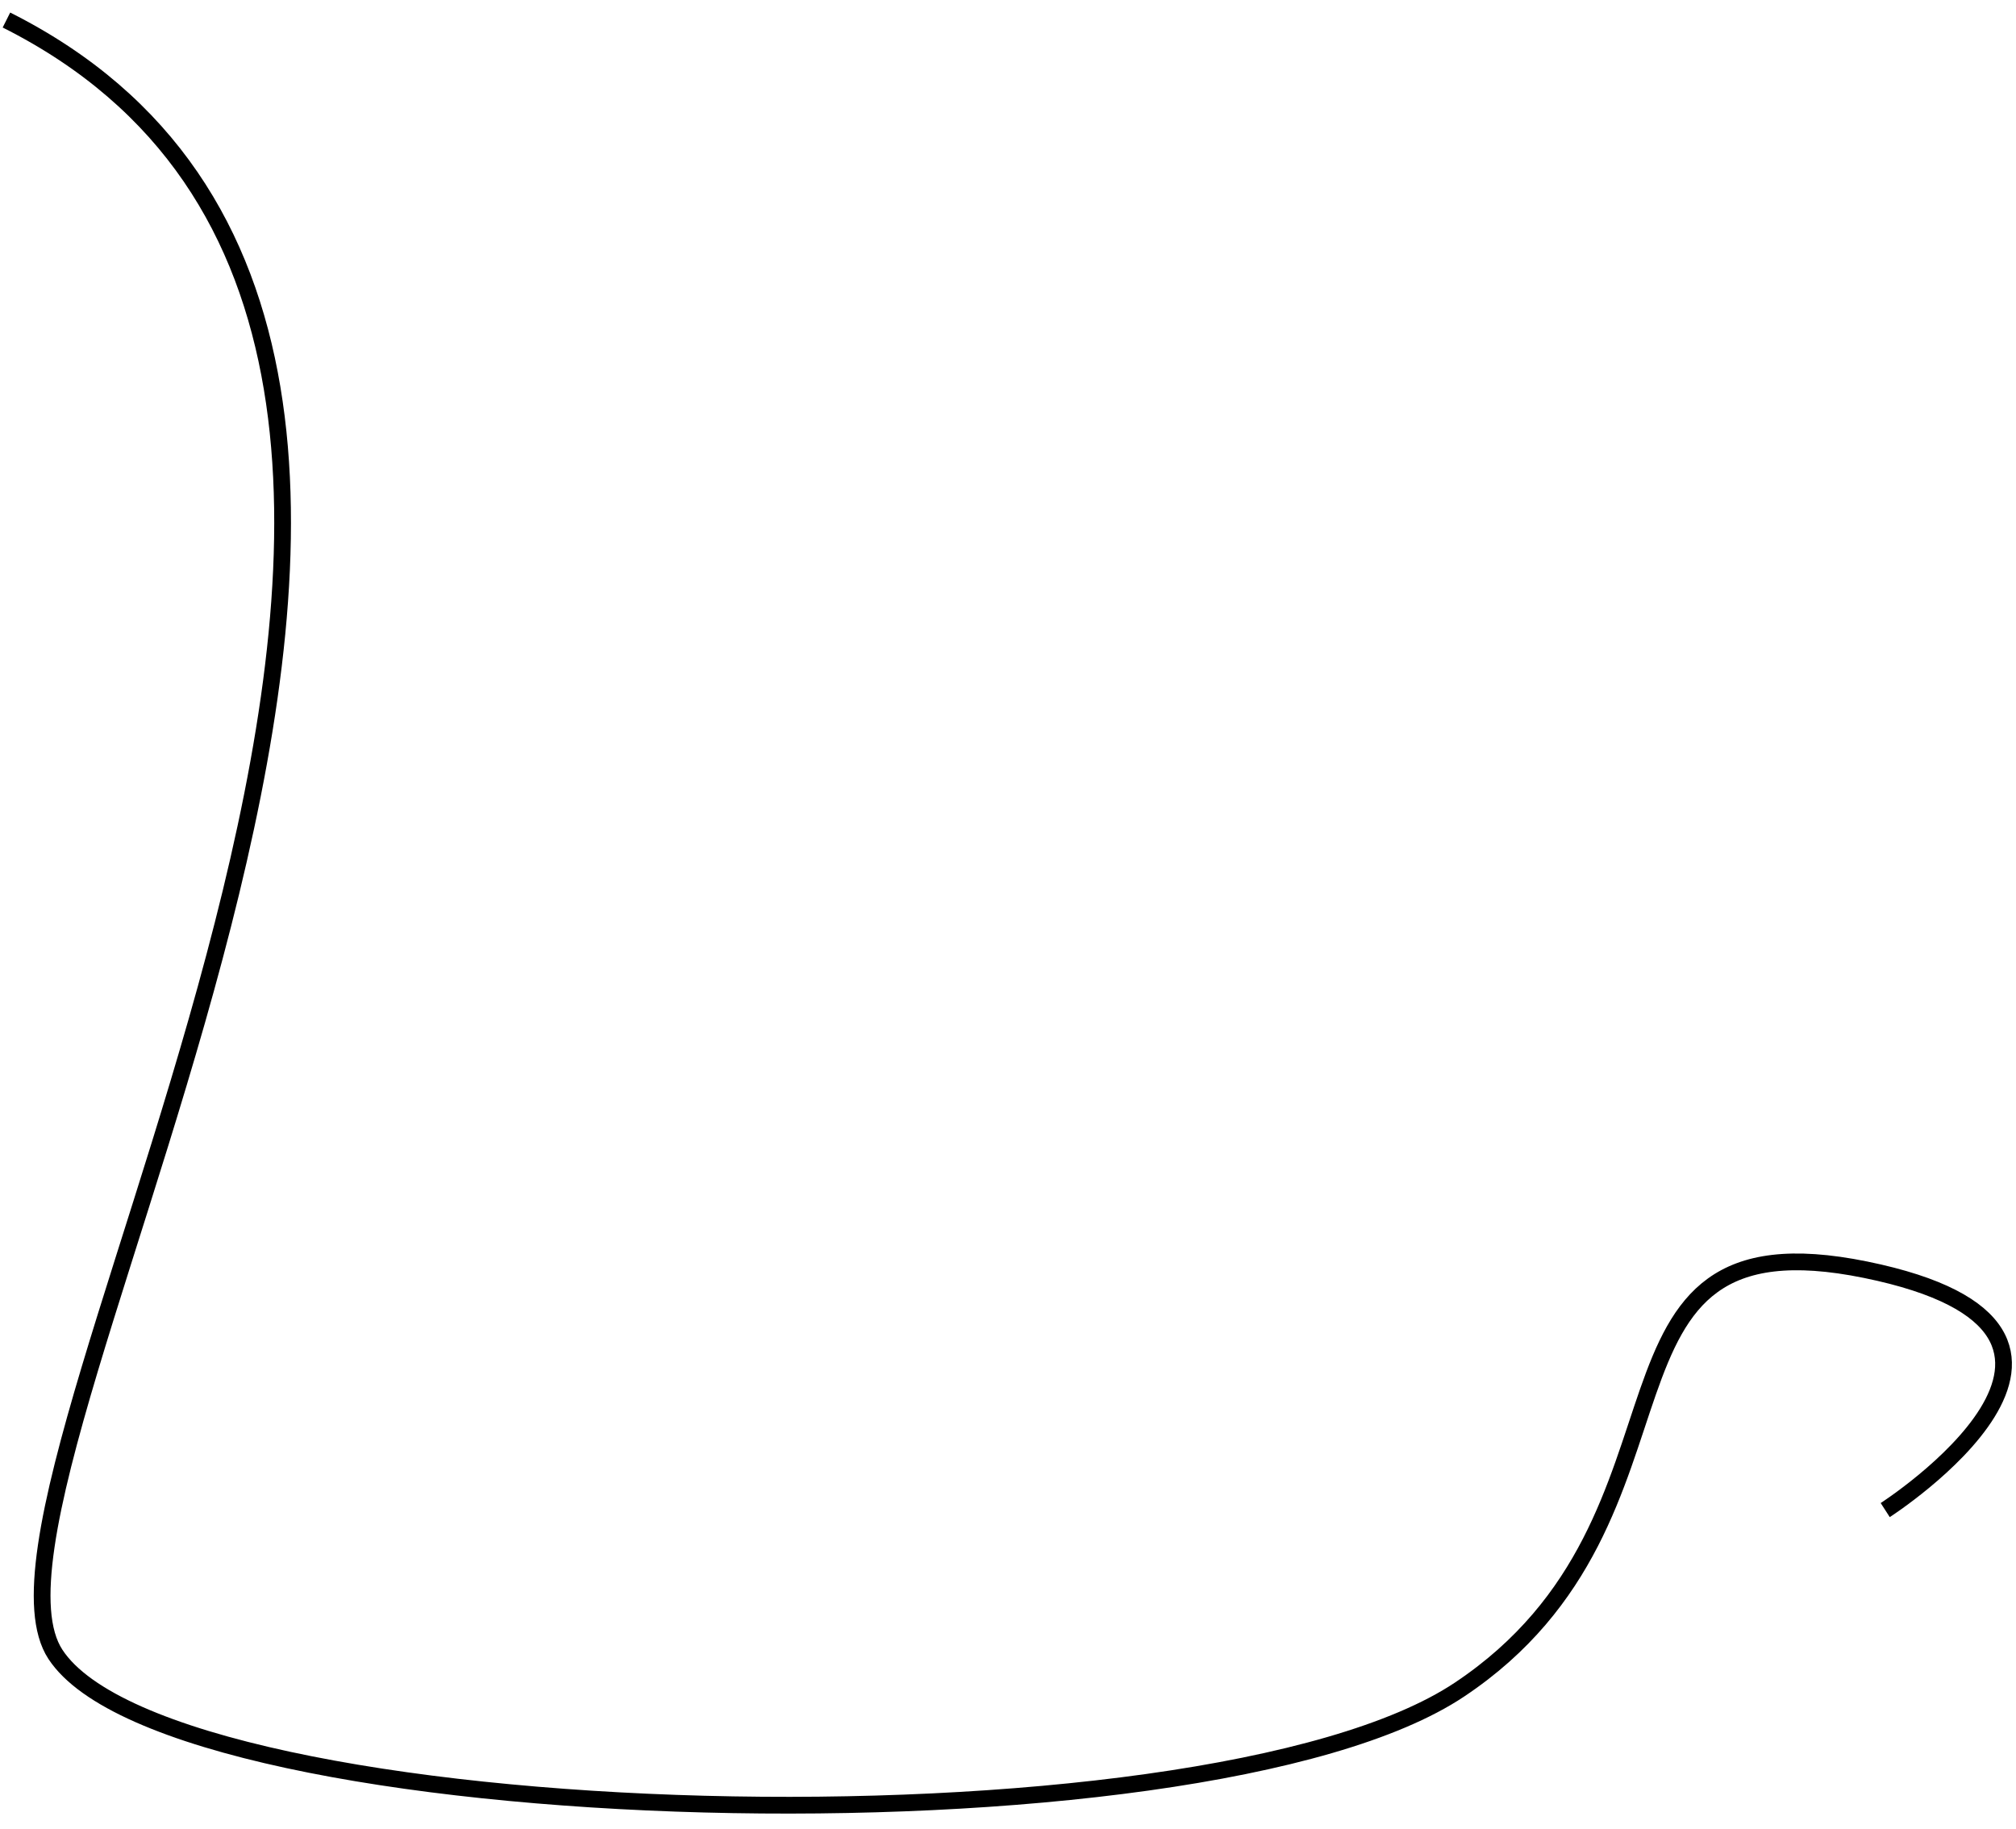 <?xml version="1.0" encoding="UTF-8" standalone="no"?>
<svg
   xmlns:dc="http://purl.org/dc/elements/1.1/"
   xmlns:cc="http://creativecommons.org/ns#"
   xmlns:rdf="http://www.w3.org/1999/02/22-rdf-syntax-ns#"
   xmlns:svg="http://www.w3.org/2000/svg"
   xmlns="http://www.w3.org/2000/svg"
   width="46.002mm"
   height="41.739mm"
   viewBox="0 0 46.002 41.739"
   version="1.1"
   id="svg8">
  <defs
     id="defs2" />
  <path
     id="path9"
     d="M 0.147,0.457 C 14.996,7.915 -1.416,33.653 1.264,37.747 c 2.679,4.095 26.124,4.753 32.041,0.804 5.917,-3.948 2.456,-10.968 9.266,-9.579 6.81,1.389 0.447,5.484 0.447,5.484"
     style="fill:none;stroke:#000000;stroke-width:0.382px;stroke-linecap:butt;stroke-linejoin:miter;stroke-opacity:1" />
</svg>
